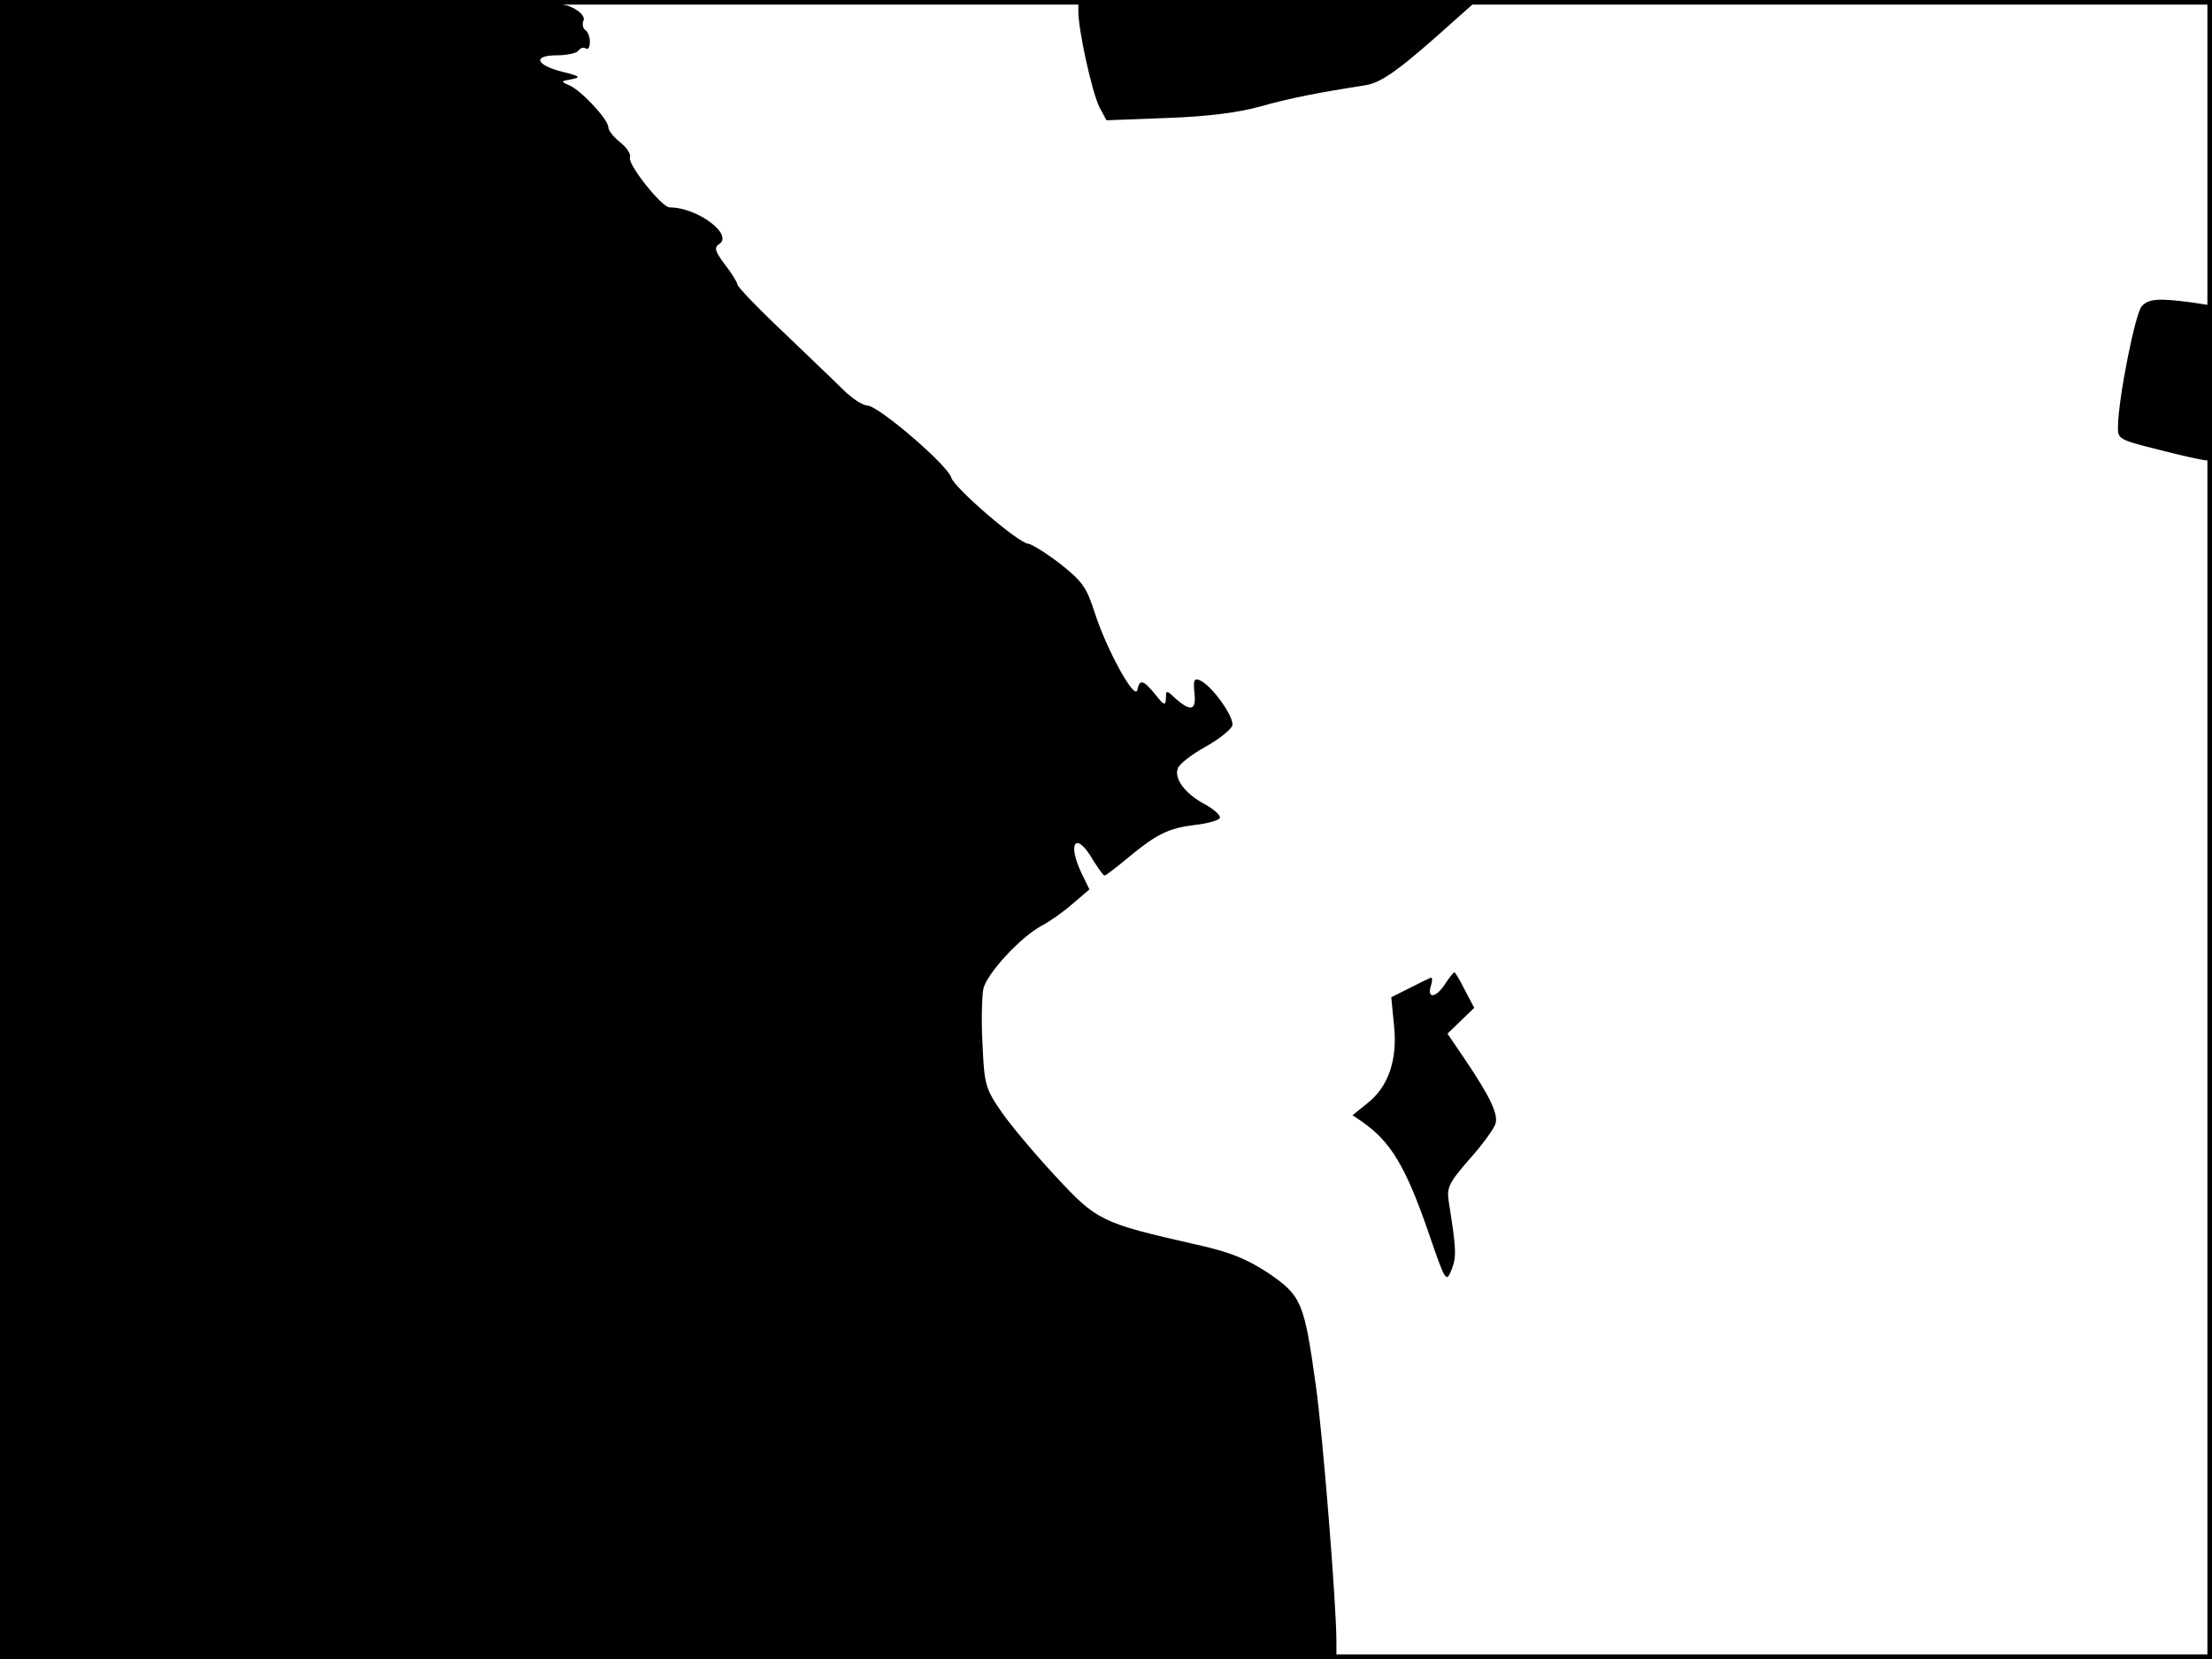 <?xml version="1.0" standalone="no"?>
<!DOCTYPE svg PUBLIC "-//W3C//DTD SVG 20010904//EN"
 "http://www.w3.org/TR/2001/REC-SVG-20010904/DTD/svg10.dtd">
<svg version="1.0" xmlns="http://www.w3.org/2000/svg"
 width="480pt" height="360pt" viewBox="0 0 480 360"
 preserveAspectRatio="xMidYMid meet">
<rect width="1" height="360" fill="#000000"/>
<rect x="479" width="1" height="360" fill="#000000"/>
<rect width="480" height="1" fill="#000000"/>
<rect y="359" width="480" height="1" fill="#000000"/>
<g transform="translate(0,360) scale(0.1,-0.1)"
fill="#000000" stroke="none">
<path d="M0 1800 l0 -1800 1450 0 1450 0 0 38 c0 81 -30 454 -45 558 -25 179
-31 192 -102 241 -49 32 -83 46 -160 63 -203 46 -213 51 -301 146 -44 47 -97
110 -118 140 -36 52 -38 60 -42 149 -3 52 -1 106 2 120 9 34 80 111 126 136
19 10 50 32 69 49 l35 30 -17 35 c-32 67 -12 92 24 30 12 -19 23 -35 26 -35 2
0 25 17 51 39 63 52 88 64 146 71 27 3 51 10 53 15 2 6 -13 19 -33 30 -43 23
-67 56 -58 78 3 9 30 30 59 46 29 16 55 37 59 46 6 17 -45 89 -71 99 -12 5
-14 -1 -11 -28 4 -38 -8 -41 -42 -11 -19 18 -20 18 -20 -1 -1 -16 -4 -15 -23
9 -26 32 -34 34 -39 10 -5 -25 -66 86 -92 166 -18 57 -28 70 -76 108 -30 23
-61 42 -68 43 -21 0 -162 122 -168 144 -7 26 -158 156 -182 156 -9 0 -33 15
-52 34 -19 19 -79 76 -132 127 -54 51 -98 97 -98 102 0 4 -12 24 -27 43 -21
28 -24 37 -13 44 33 20 -46 80 -107 80 -17 0 -91 93 -86 108 3 7 -7 22 -21 33
-14 11 -26 26 -26 33 0 17 -60 81 -85 91 -19 8 -18 9 5 13 21 4 19 7 -19 16
-59 15 -66 36 -12 36 22 0 43 5 46 10 4 6 11 8 16 5 5 -4 9 3 9 14 0 11 -4 22
-10 26 -5 3 -7 12 -4 20 4 8 -6 20 -25 29 -26 14 -105 16 -636 16 l-605 0 0
-1800z"/>
<path d="M2340 3575 c0 -41 30 -177 46 -208 l15 -28 132 5 c87 3 156 12 202
25 64 18 125 30 228 46 36 6 75 34 197 144 l45 40 -432 1 -433 0 0 -25z"/>
<path d="M4648 2936 c-14 -13 -51 -199 -52 -260 -1 -29 1 -30 89 -52 50 -13
96 -23 103 -23 9 -1 12 39 12 168 l0 168 -46 7 c-69 9 -91 8 -106 -8z"/>
<path d="M3136 1465 c-20 -31 -40 -33 -31 -4 4 12 3 20 -1 17 -5 -2 -26 -12
-47 -23 l-38 -19 6 -61 c8 -74 -12 -134 -59 -170 l-31 -25 22 -15 c61 -43 93
-96 142 -237 38 -111 39 -112 51 -83 11 28 10 46 -6 146 -5 32 -1 41 45 94 28
31 53 66 56 76 7 21 -12 60 -66 140 l-38 56 29 28 29 28 -20 38 c-11 22 -21
39 -23 39 -2 0 -11 -11 -20 -25z"/>
</g>
</svg>
